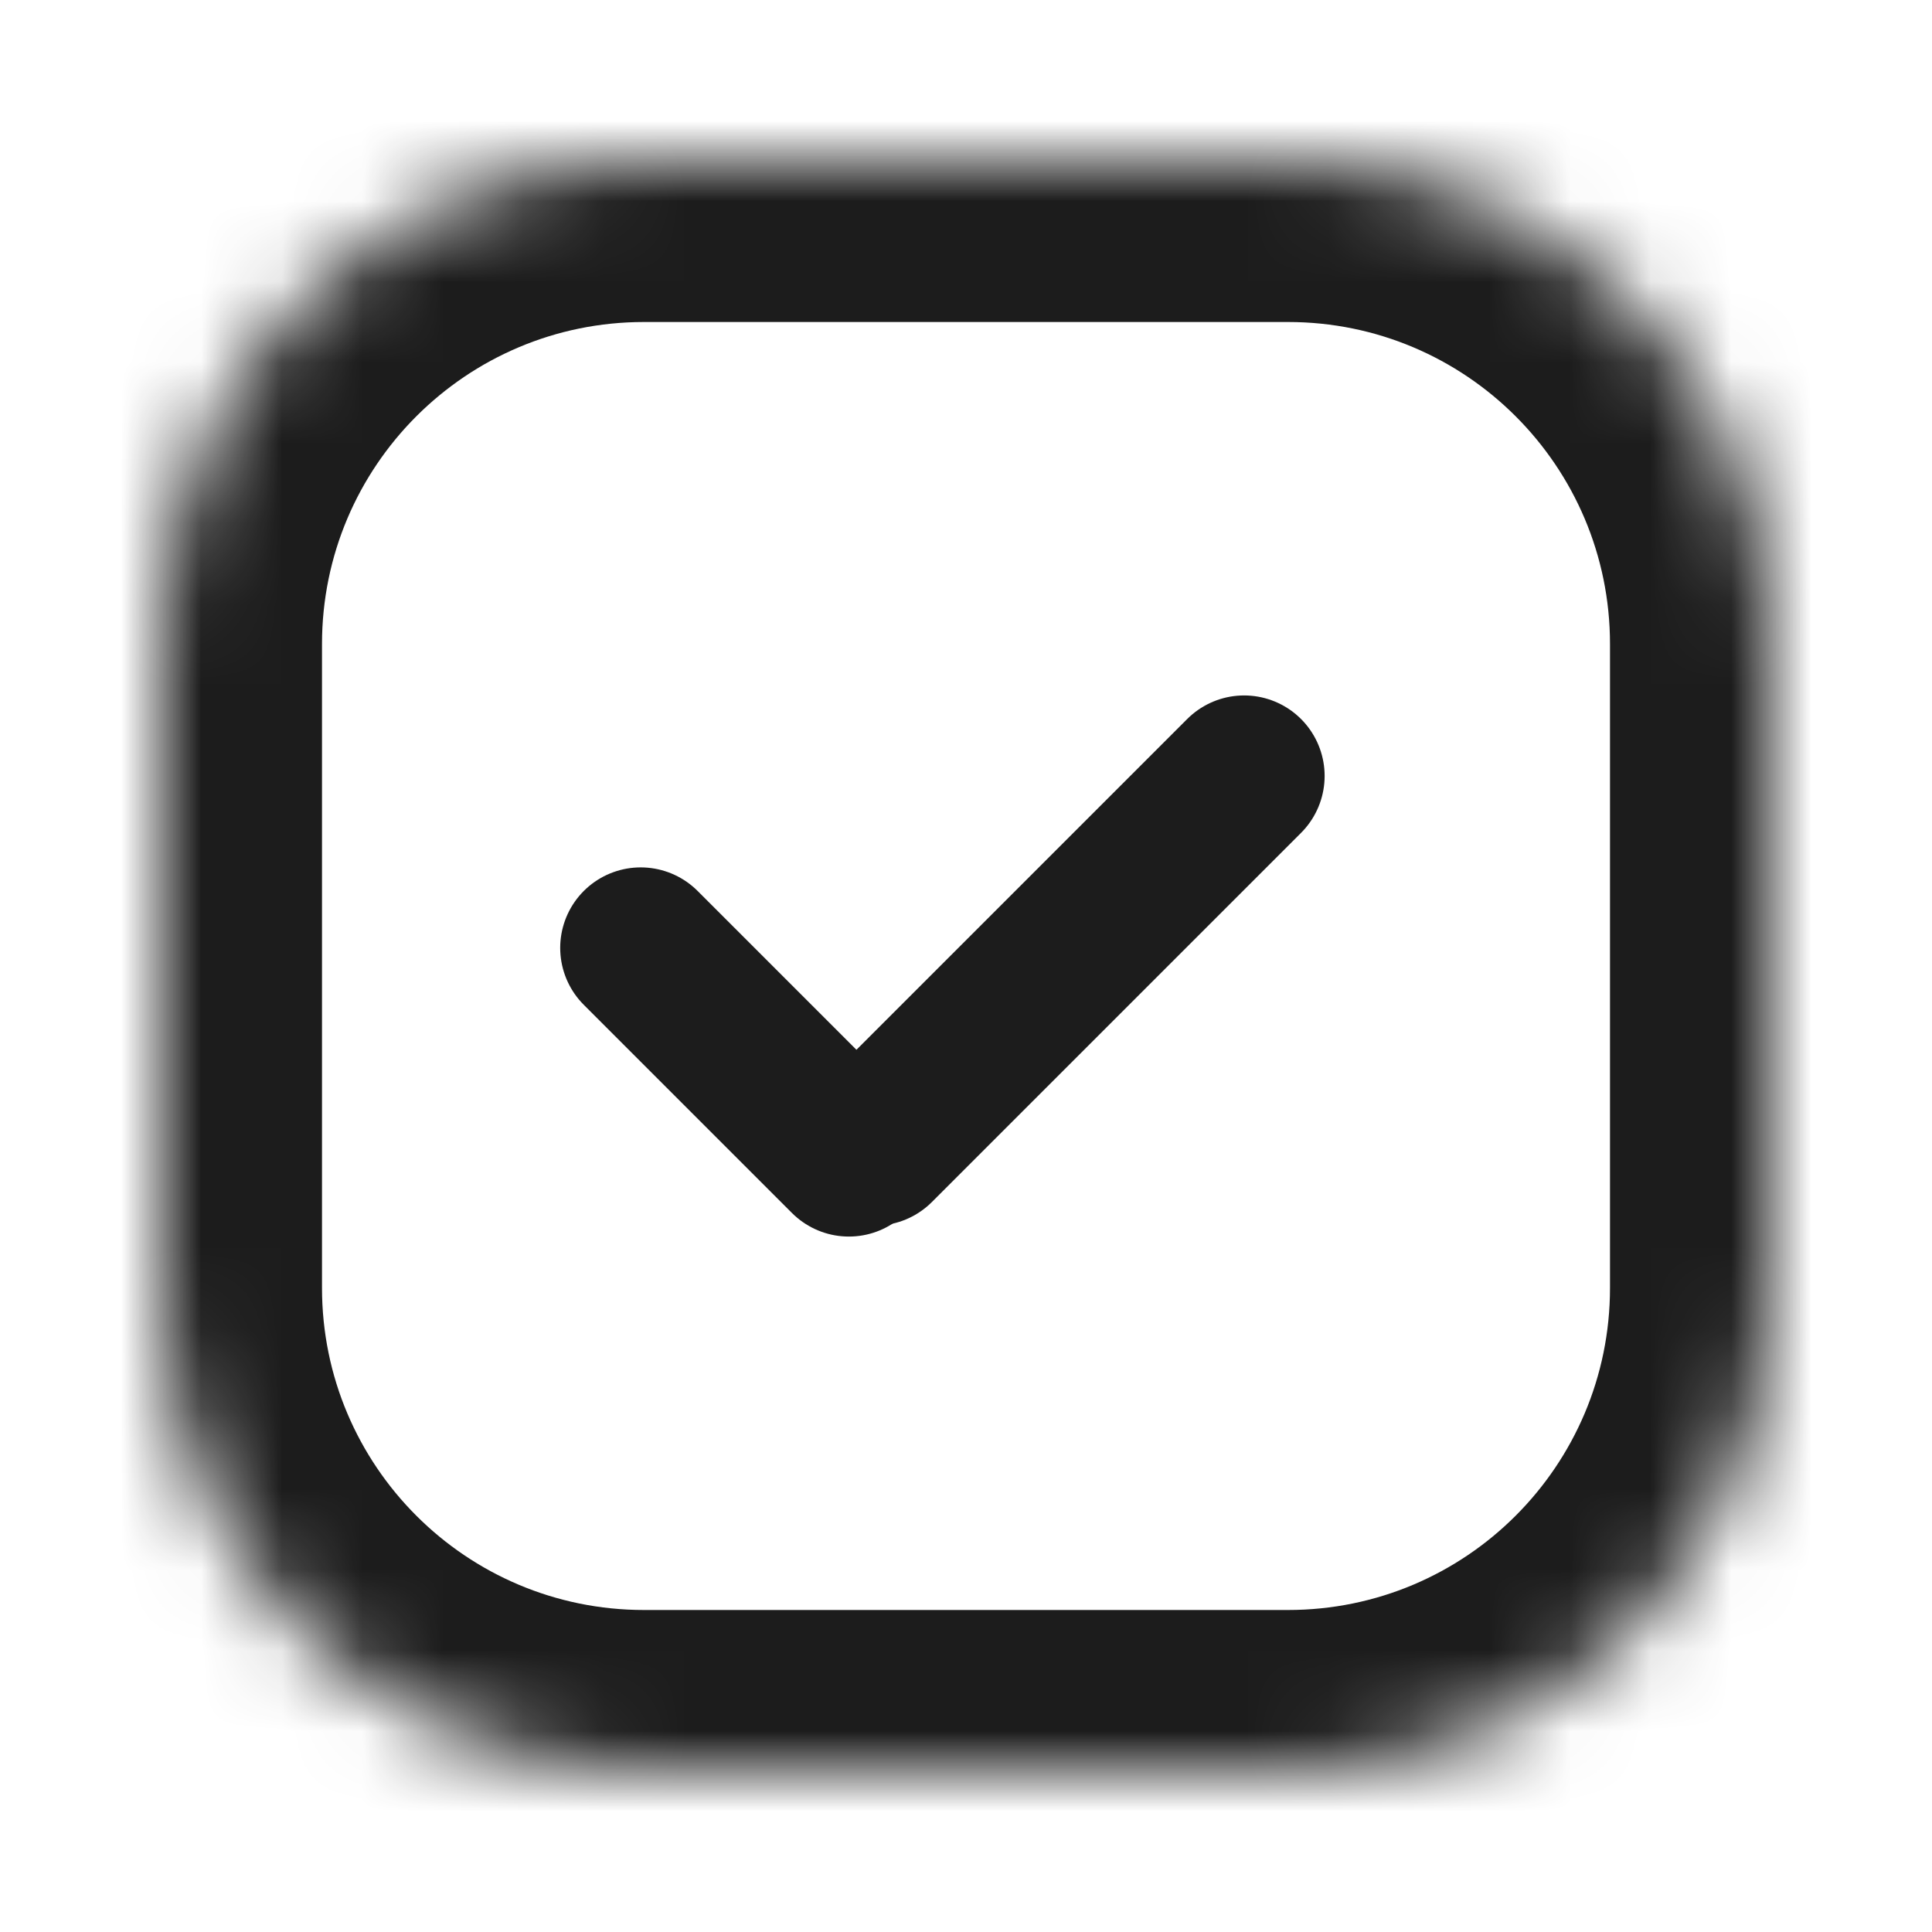 <svg width="24" height="24" viewBox="0 0 24 24" fill="none" xmlns="http://www.w3.org/2000/svg">
<mask id="path-1-inside-1_1482_10033" fill="white">
<path d="M2 8C2 4.686 4.686 2 8 2H16C19.314 2 22 4.686 22 8V16C22 19.314 19.314 22 16 22H8C4.686 22 2 19.314 2 16V8Z"/>
</mask>
<path d="M8 4H16V0H8V4ZM20 8V16H24V8H20ZM16 20H8V24H16V20ZM4 16V8H0V16H4ZM8 20C5.791 20 4 18.209 4 16H0C0 20.418 3.582 24 8 24V20ZM20 16C20 18.209 18.209 20 16 20V24C20.418 24 24 20.418 24 16H20ZM16 4C18.209 4 20 5.791 20 8H24C24 3.582 20.418 0 16 0V4ZM8 0C3.582 0 0 3.582 0 8H4C4 5.791 5.791 4 8 4V0Z" fill="#1C1C1C" mask="url(#path-1-inside-1_1482_10033)"/>
<line x1="15.455" y1="9.639" x2="10.869" y2="14.225" stroke="#1C1C1C" stroke-width="2" stroke-linecap="round"/>
<line x1="7.959" y1="11.775" x2="10.545" y2="14.361" stroke="#1C1C1C" stroke-width="2" stroke-linecap="round"/>
</svg>
